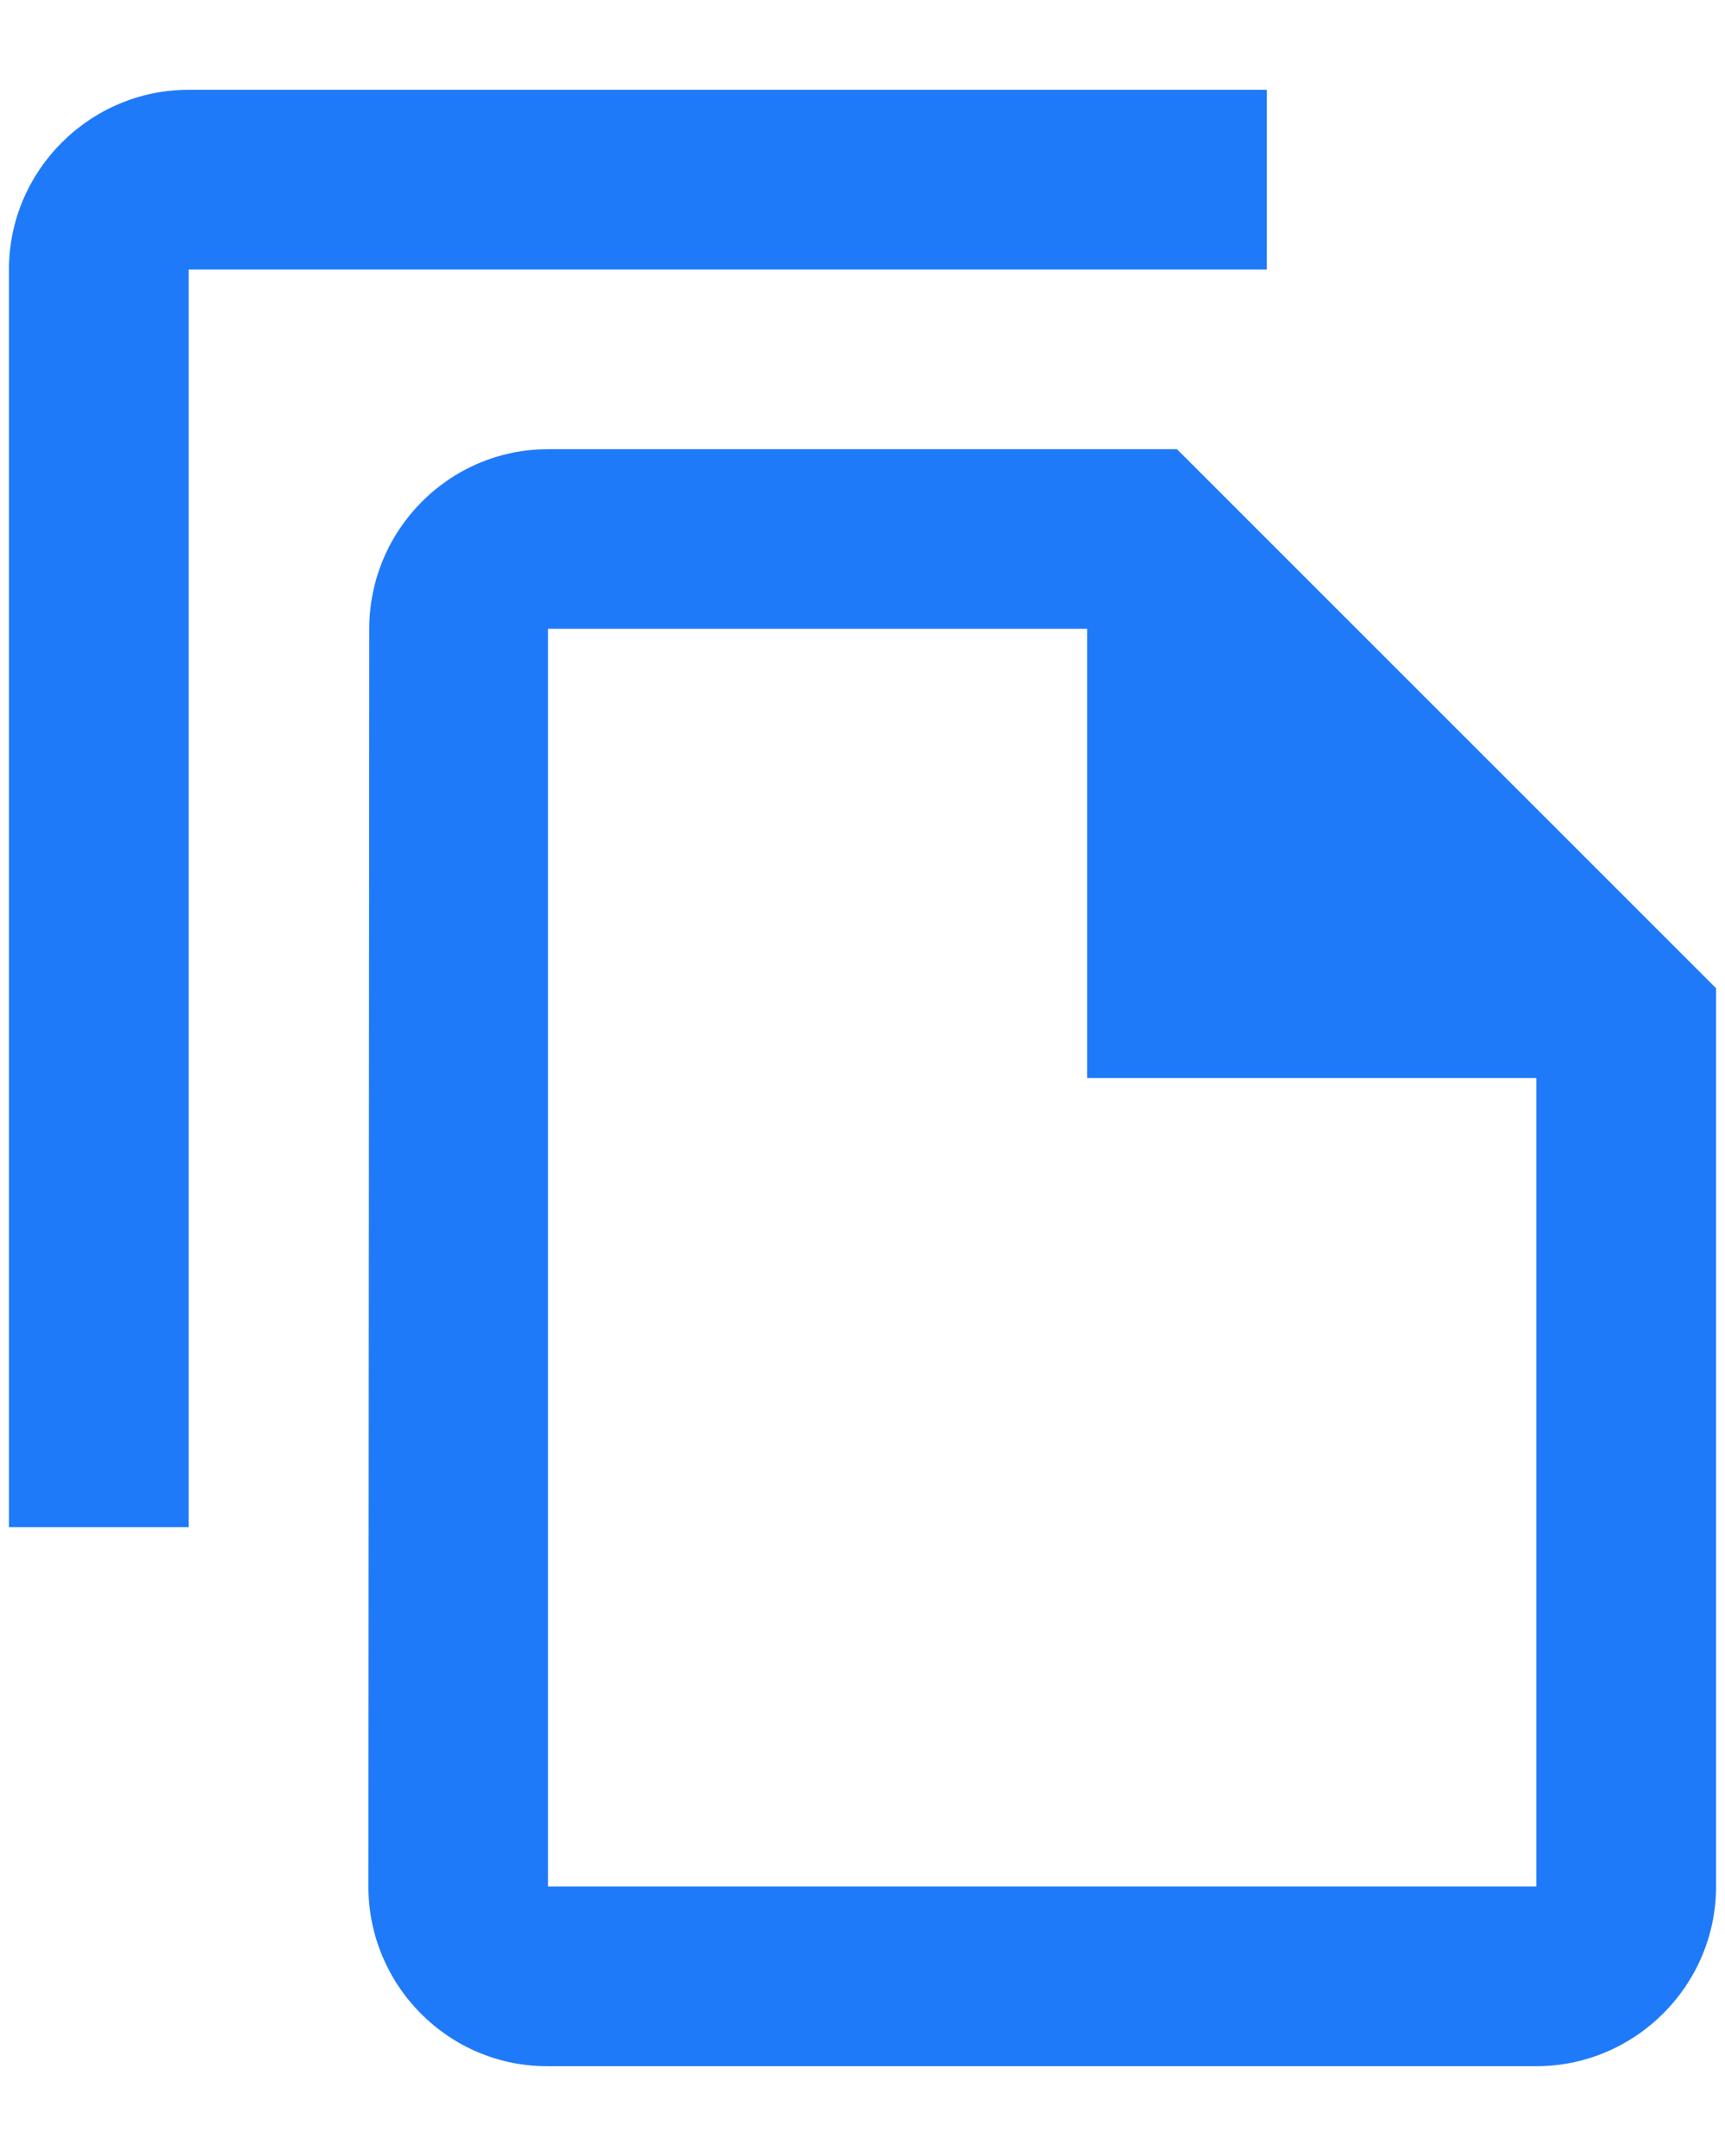 <svg width="16" height="20" viewBox="0 0 16 20" fill="none" xmlns="http://www.w3.org/2000/svg">
<path fill-rule="evenodd" clip-rule="evenodd" d="M11.75 0.833H1.75C0.833 0.833 0.083 1.583 0.083 2.5V14.167H1.75V2.5H11.75V0.833ZM10.917 4.167H5.083C4.167 4.167 3.425 4.917 3.425 5.833L3.417 17.5C3.417 18.417 4.158 19.167 5.075 19.167H14.25C15.167 19.167 15.917 18.417 15.917 17.5V9.167L10.917 4.167ZM5.083 5.833V17.5H14.25V10H10.083V5.833H5.083Z" fill="#1F7AFA"/>
</svg>
